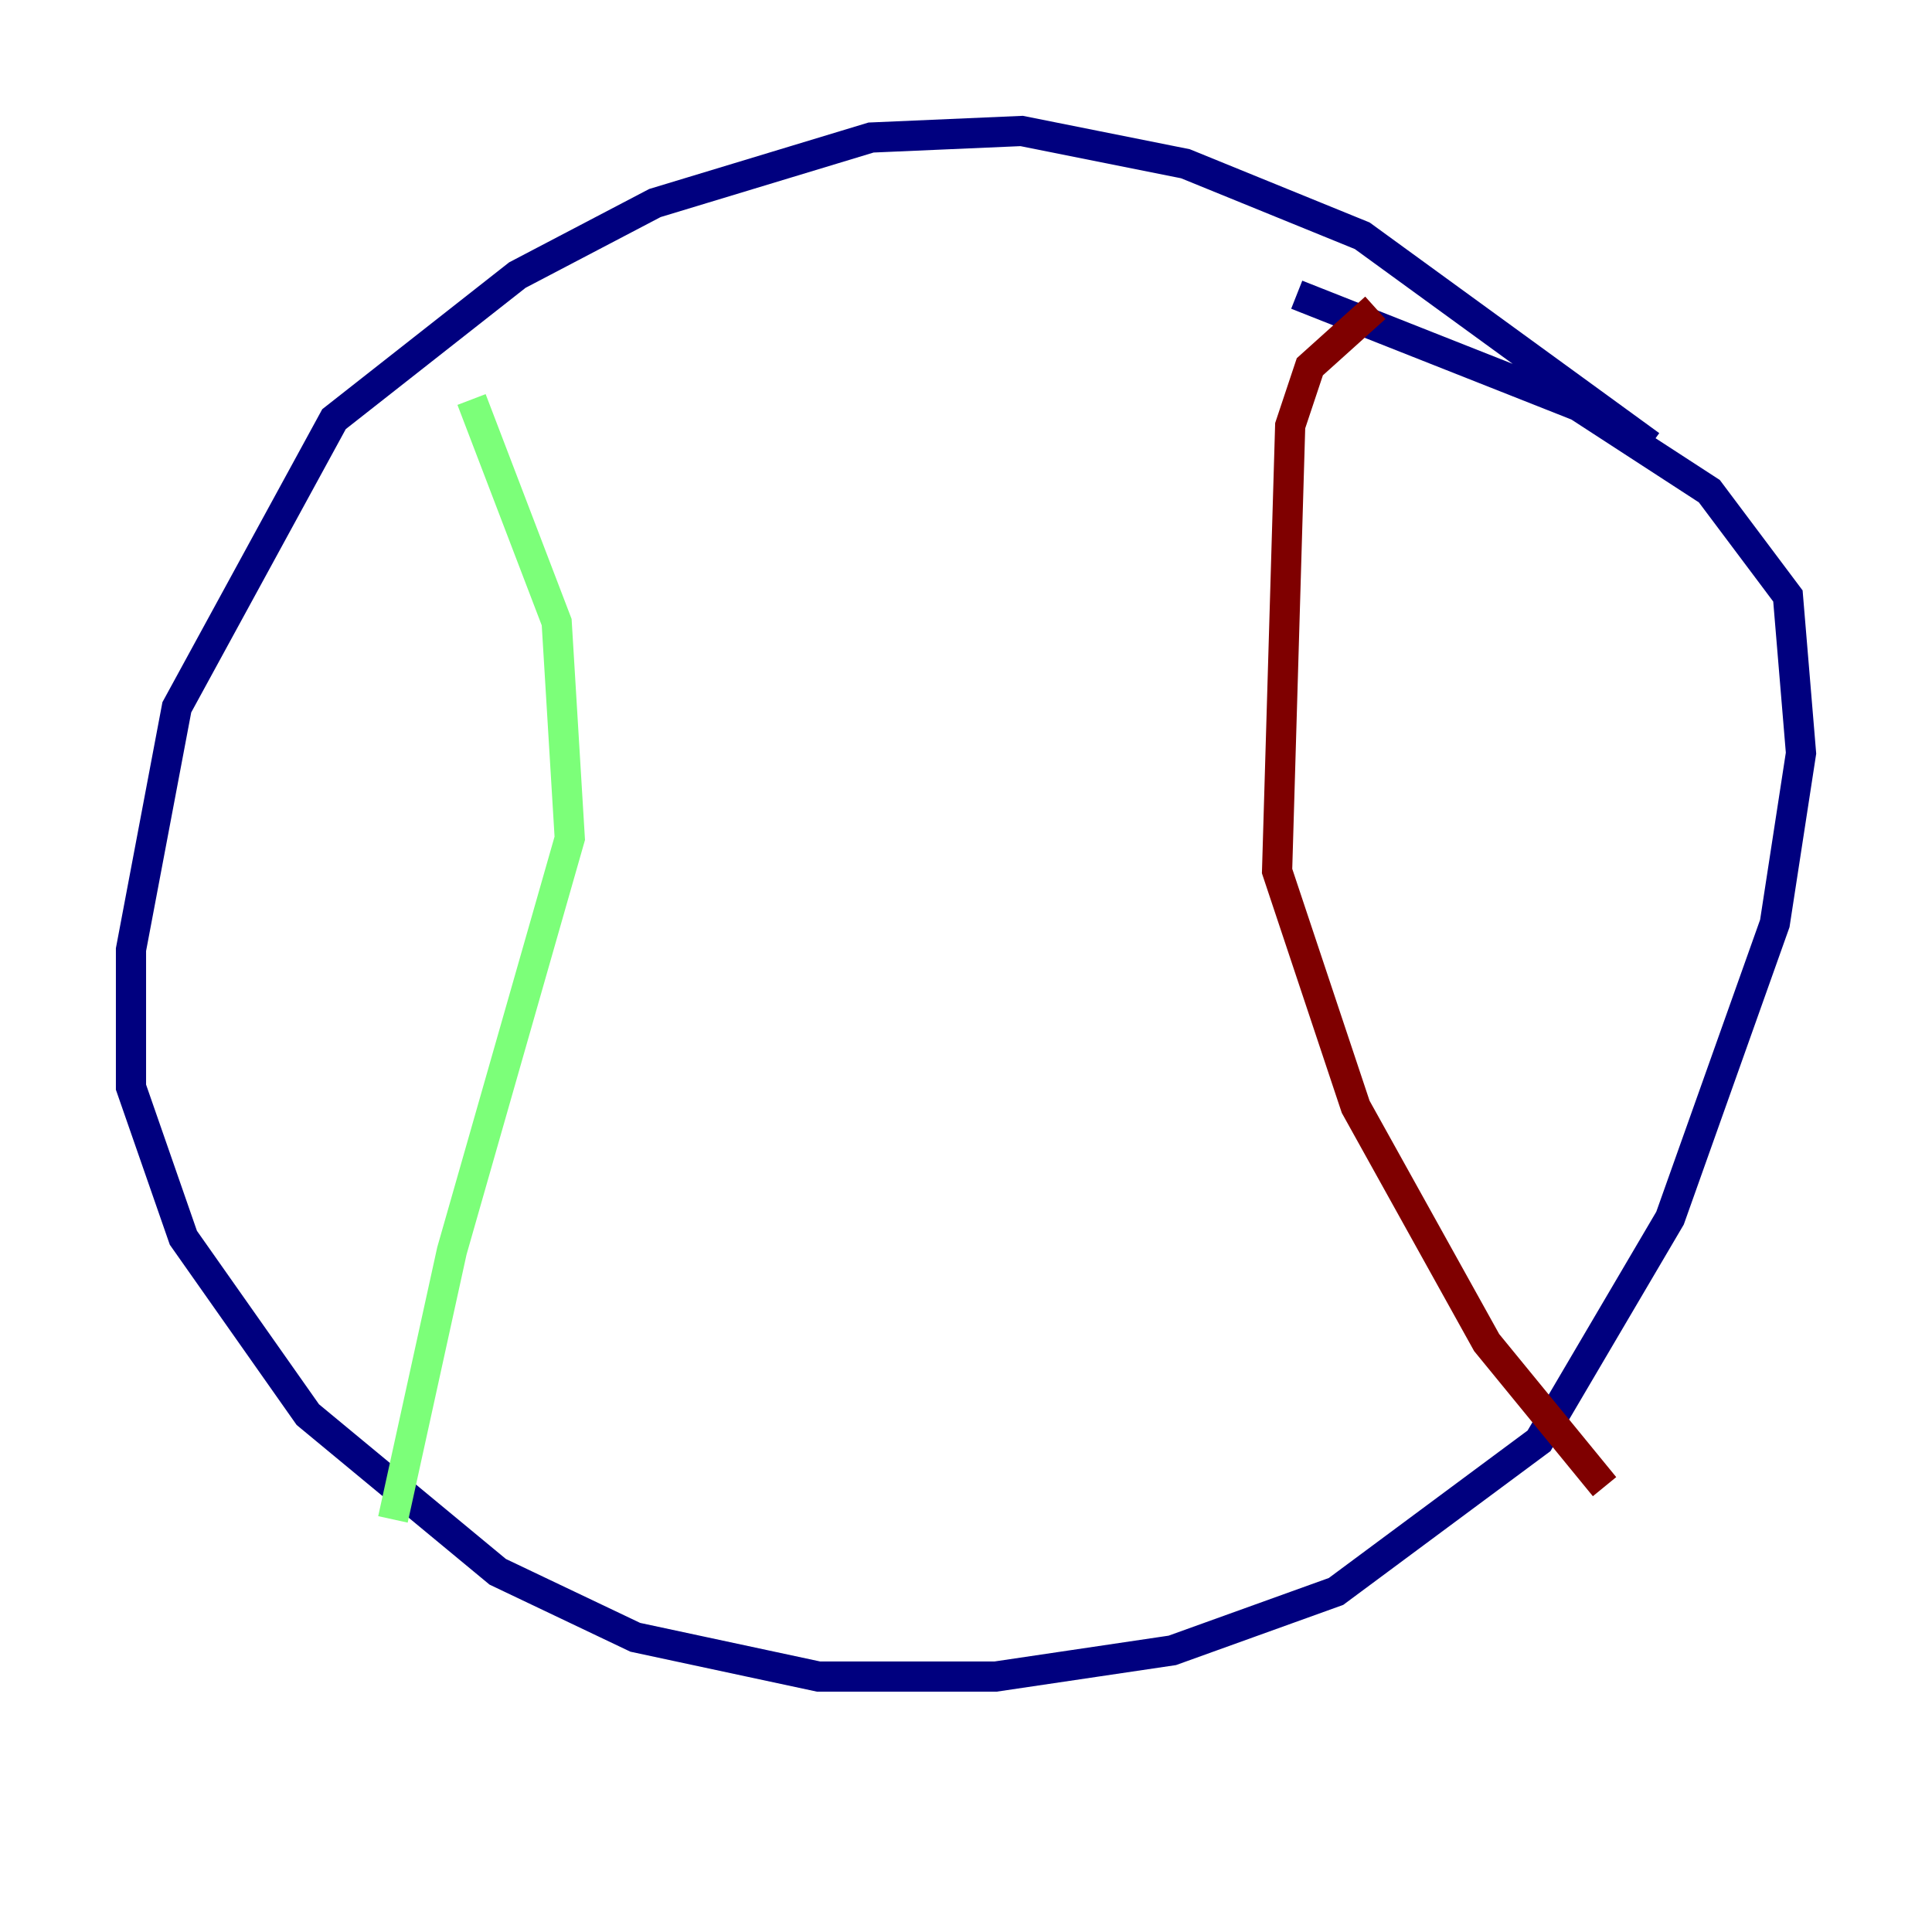 <?xml version="1.0" encoding="utf-8" ?>
<svg baseProfile="tiny" height="128" version="1.2" viewBox="0,0,128,128" width="128" xmlns="http://www.w3.org/2000/svg" xmlns:ev="http://www.w3.org/2001/xml-events" xmlns:xlink="http://www.w3.org/1999/xlink"><defs /><polyline fill="none" points="109.342,29.505 90.251,15.62 78.536,10.848 67.688,8.678 57.709,9.112 43.39,13.451 34.278,18.224 22.129,27.77 11.715,46.861 8.678,62.915 8.678,72.027 12.149,82.007 20.393,93.722 32.976,104.136 42.088,108.475 54.237,111.078 65.953,111.078 77.668,109.342 88.515,105.437 101.966,95.458 110.644,80.705 117.586,61.18 119.322,49.898 118.454,39.485 113.248,32.542 104.57,26.902 85.912,19.525" stroke="#00007f" stroke-width="2" /><polyline fill="none" points="31.241,26.468 36.881,41.22 37.749,55.539 29.939,82.875 26.034,100.664" stroke="#7cff79" stroke-width="2" /><polyline fill="none" points="91.119,20.393 86.78,24.298 85.478,28.203 84.61,57.709 89.817,73.329 98.495,88.949 106.305,98.495" stroke="#7f0000" stroke-width="2" /></svg>